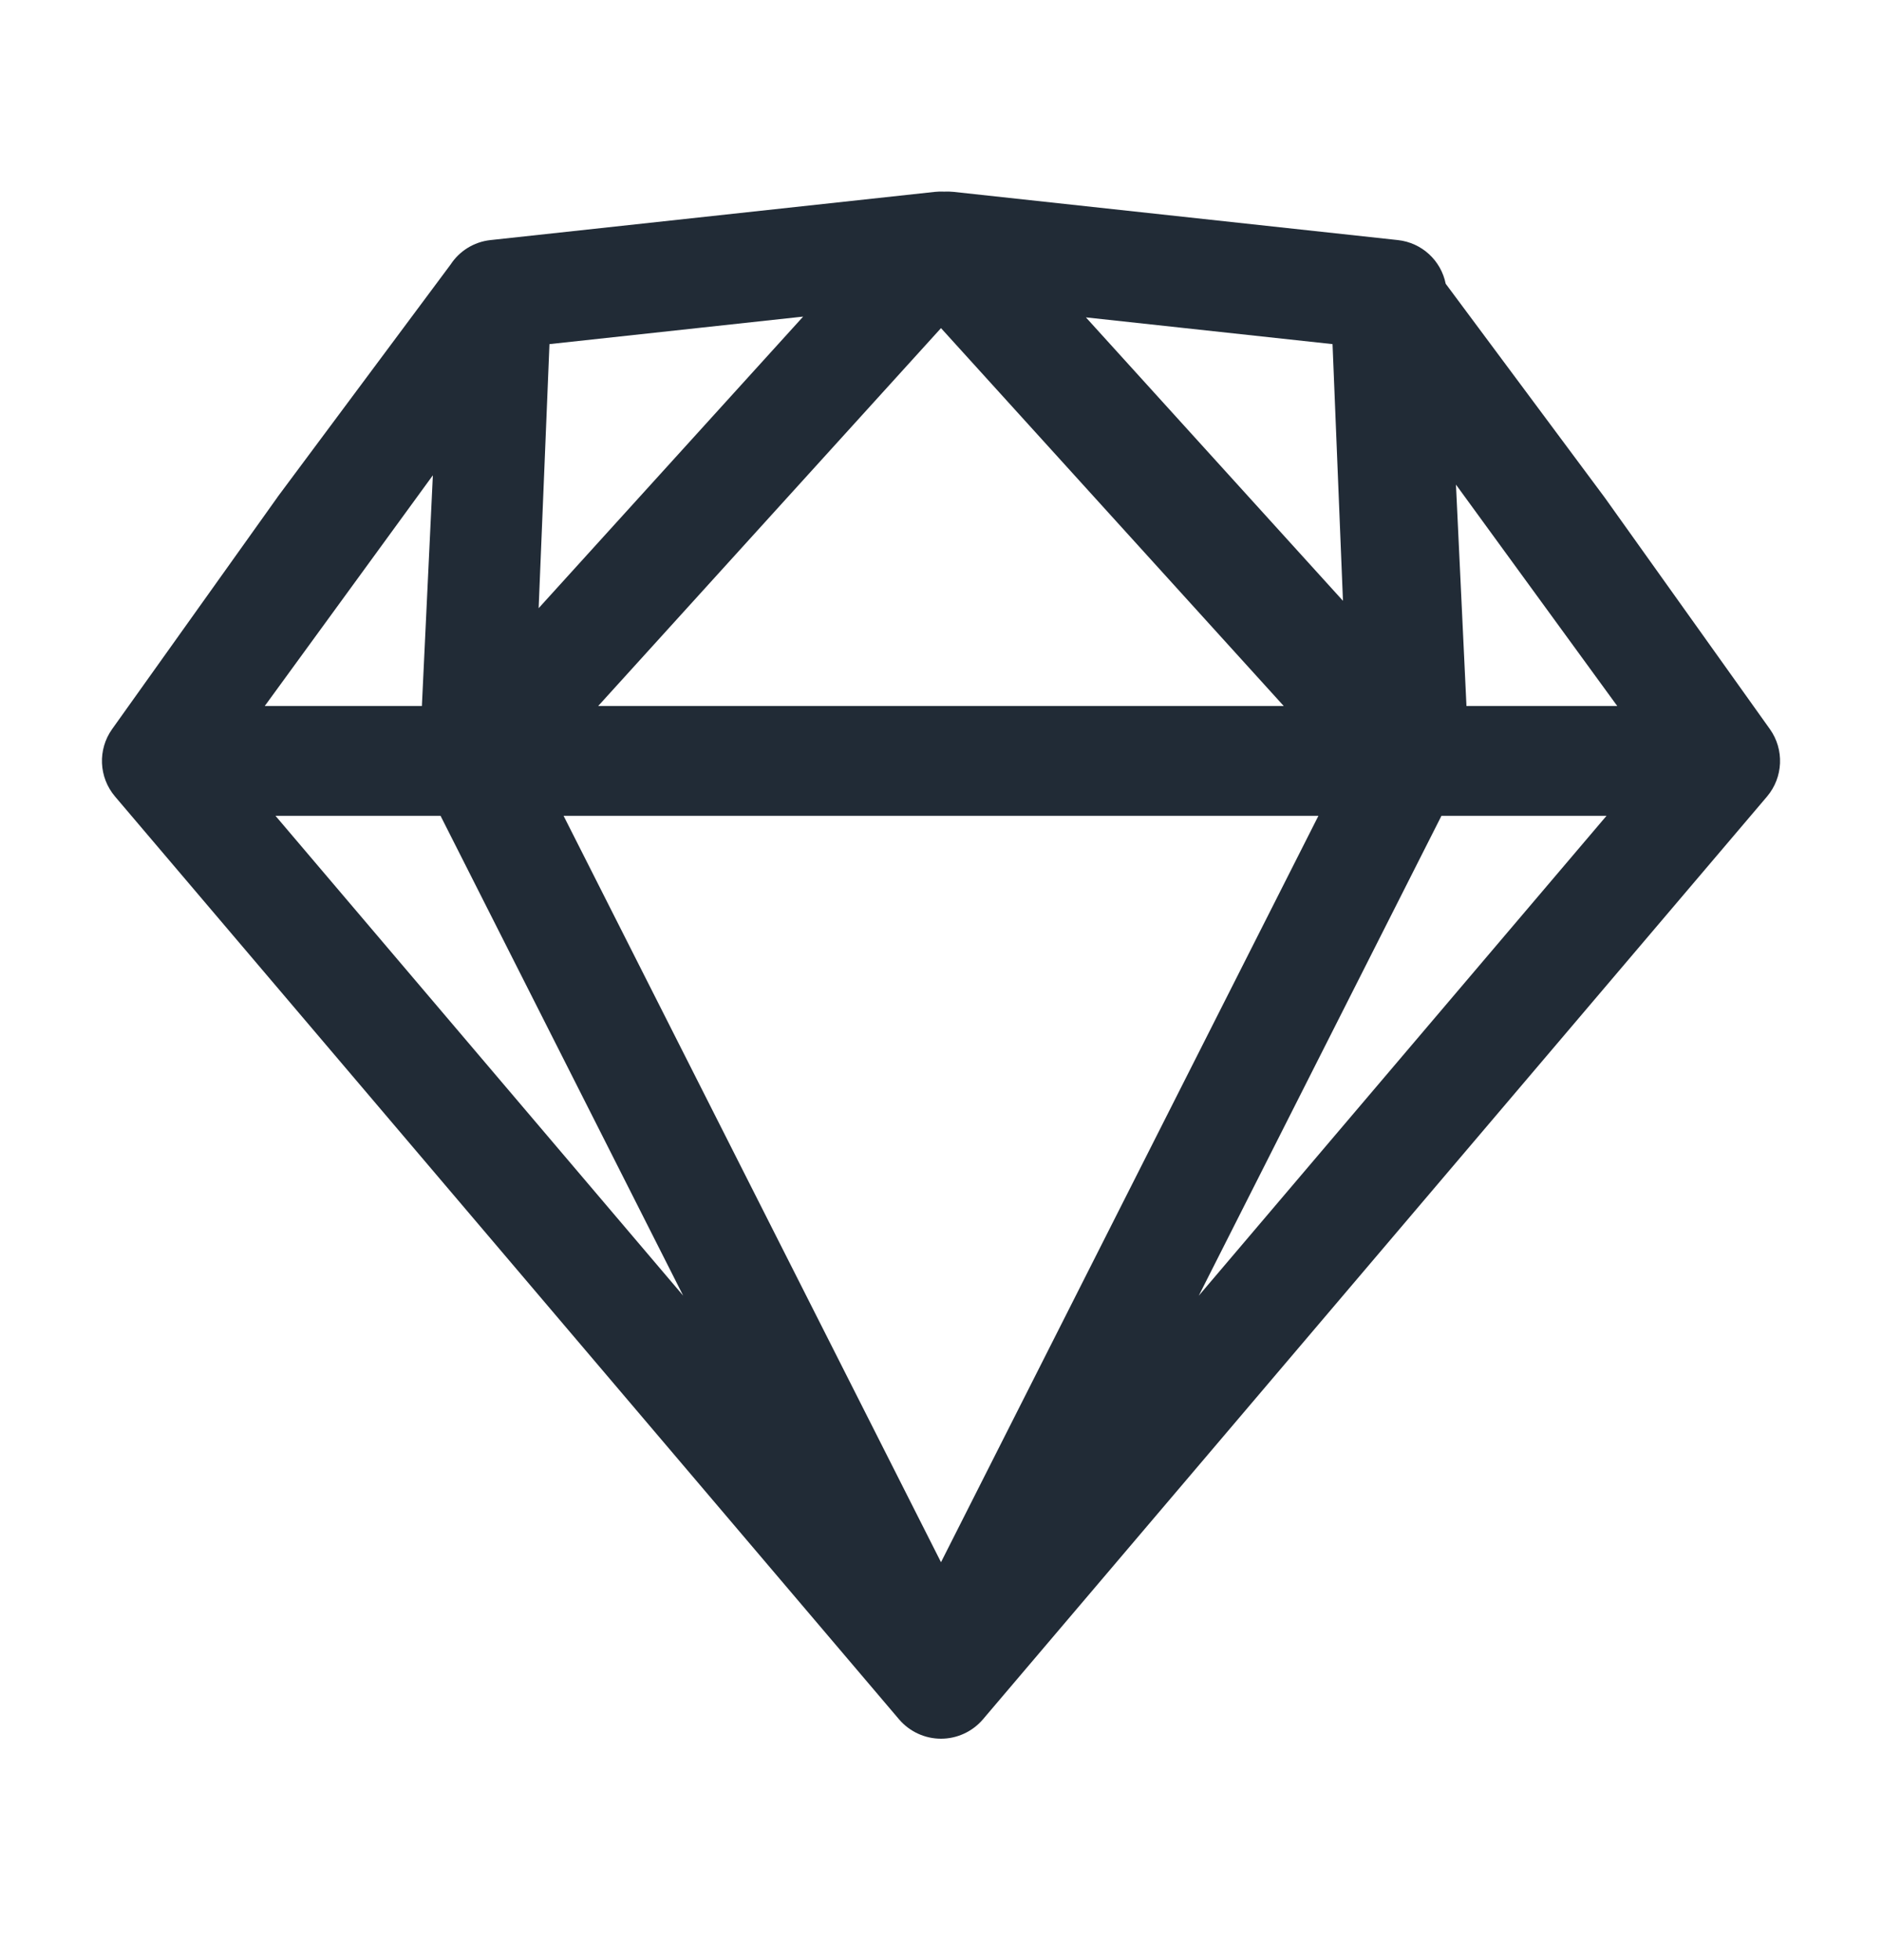 <svg width="24" height="25" viewBox="0 0 24 25" fill="none" xmlns="http://www.w3.org/2000/svg">
<path fill-rule="evenodd" clip-rule="evenodd" d="M12.041 2.444C12.079 2.442 12.118 2.443 12.158 2.447L17.826 3.062C18.133 3.095 18.377 3.324 18.436 3.619L20.464 6.346L22.57 9.299C22.756 9.56 22.741 9.914 22.534 10.159L12.534 21.93C12.4 22.086 12.205 22.176 12 22.176C11.795 22.176 11.6 22.086 11.466 21.93L1.467 10.159C1.259 9.914 1.244 9.56 1.43 9.299L3.535 6.346L3.543 6.334L5.746 3.374C5.857 3.204 6.041 3.085 6.255 3.062L11.923 2.447C11.963 2.443 12.002 2.442 12.041 2.444ZM3.513 10.405L8.712 16.525L5.618 10.405H3.513ZM7.187 10.405L12 19.925L16.813 10.405H7.187ZM18.382 10.405L15.287 16.526L20.487 10.405H18.382ZM10.242 4.038L7.007 4.389L6.869 7.757L10.242 4.038ZM5.52 6.062L3.376 9.005L5.38 9.005L5.52 6.062ZM16.371 9.005H7.628L12 4.185L16.371 9.005ZM16.993 4.389L13.848 4.048L17.126 7.663L16.993 4.389ZM20.624 9.005L18.567 6.181L18.701 9.005L20.624 9.005Z" fill="#212B36"/>
</svg>
